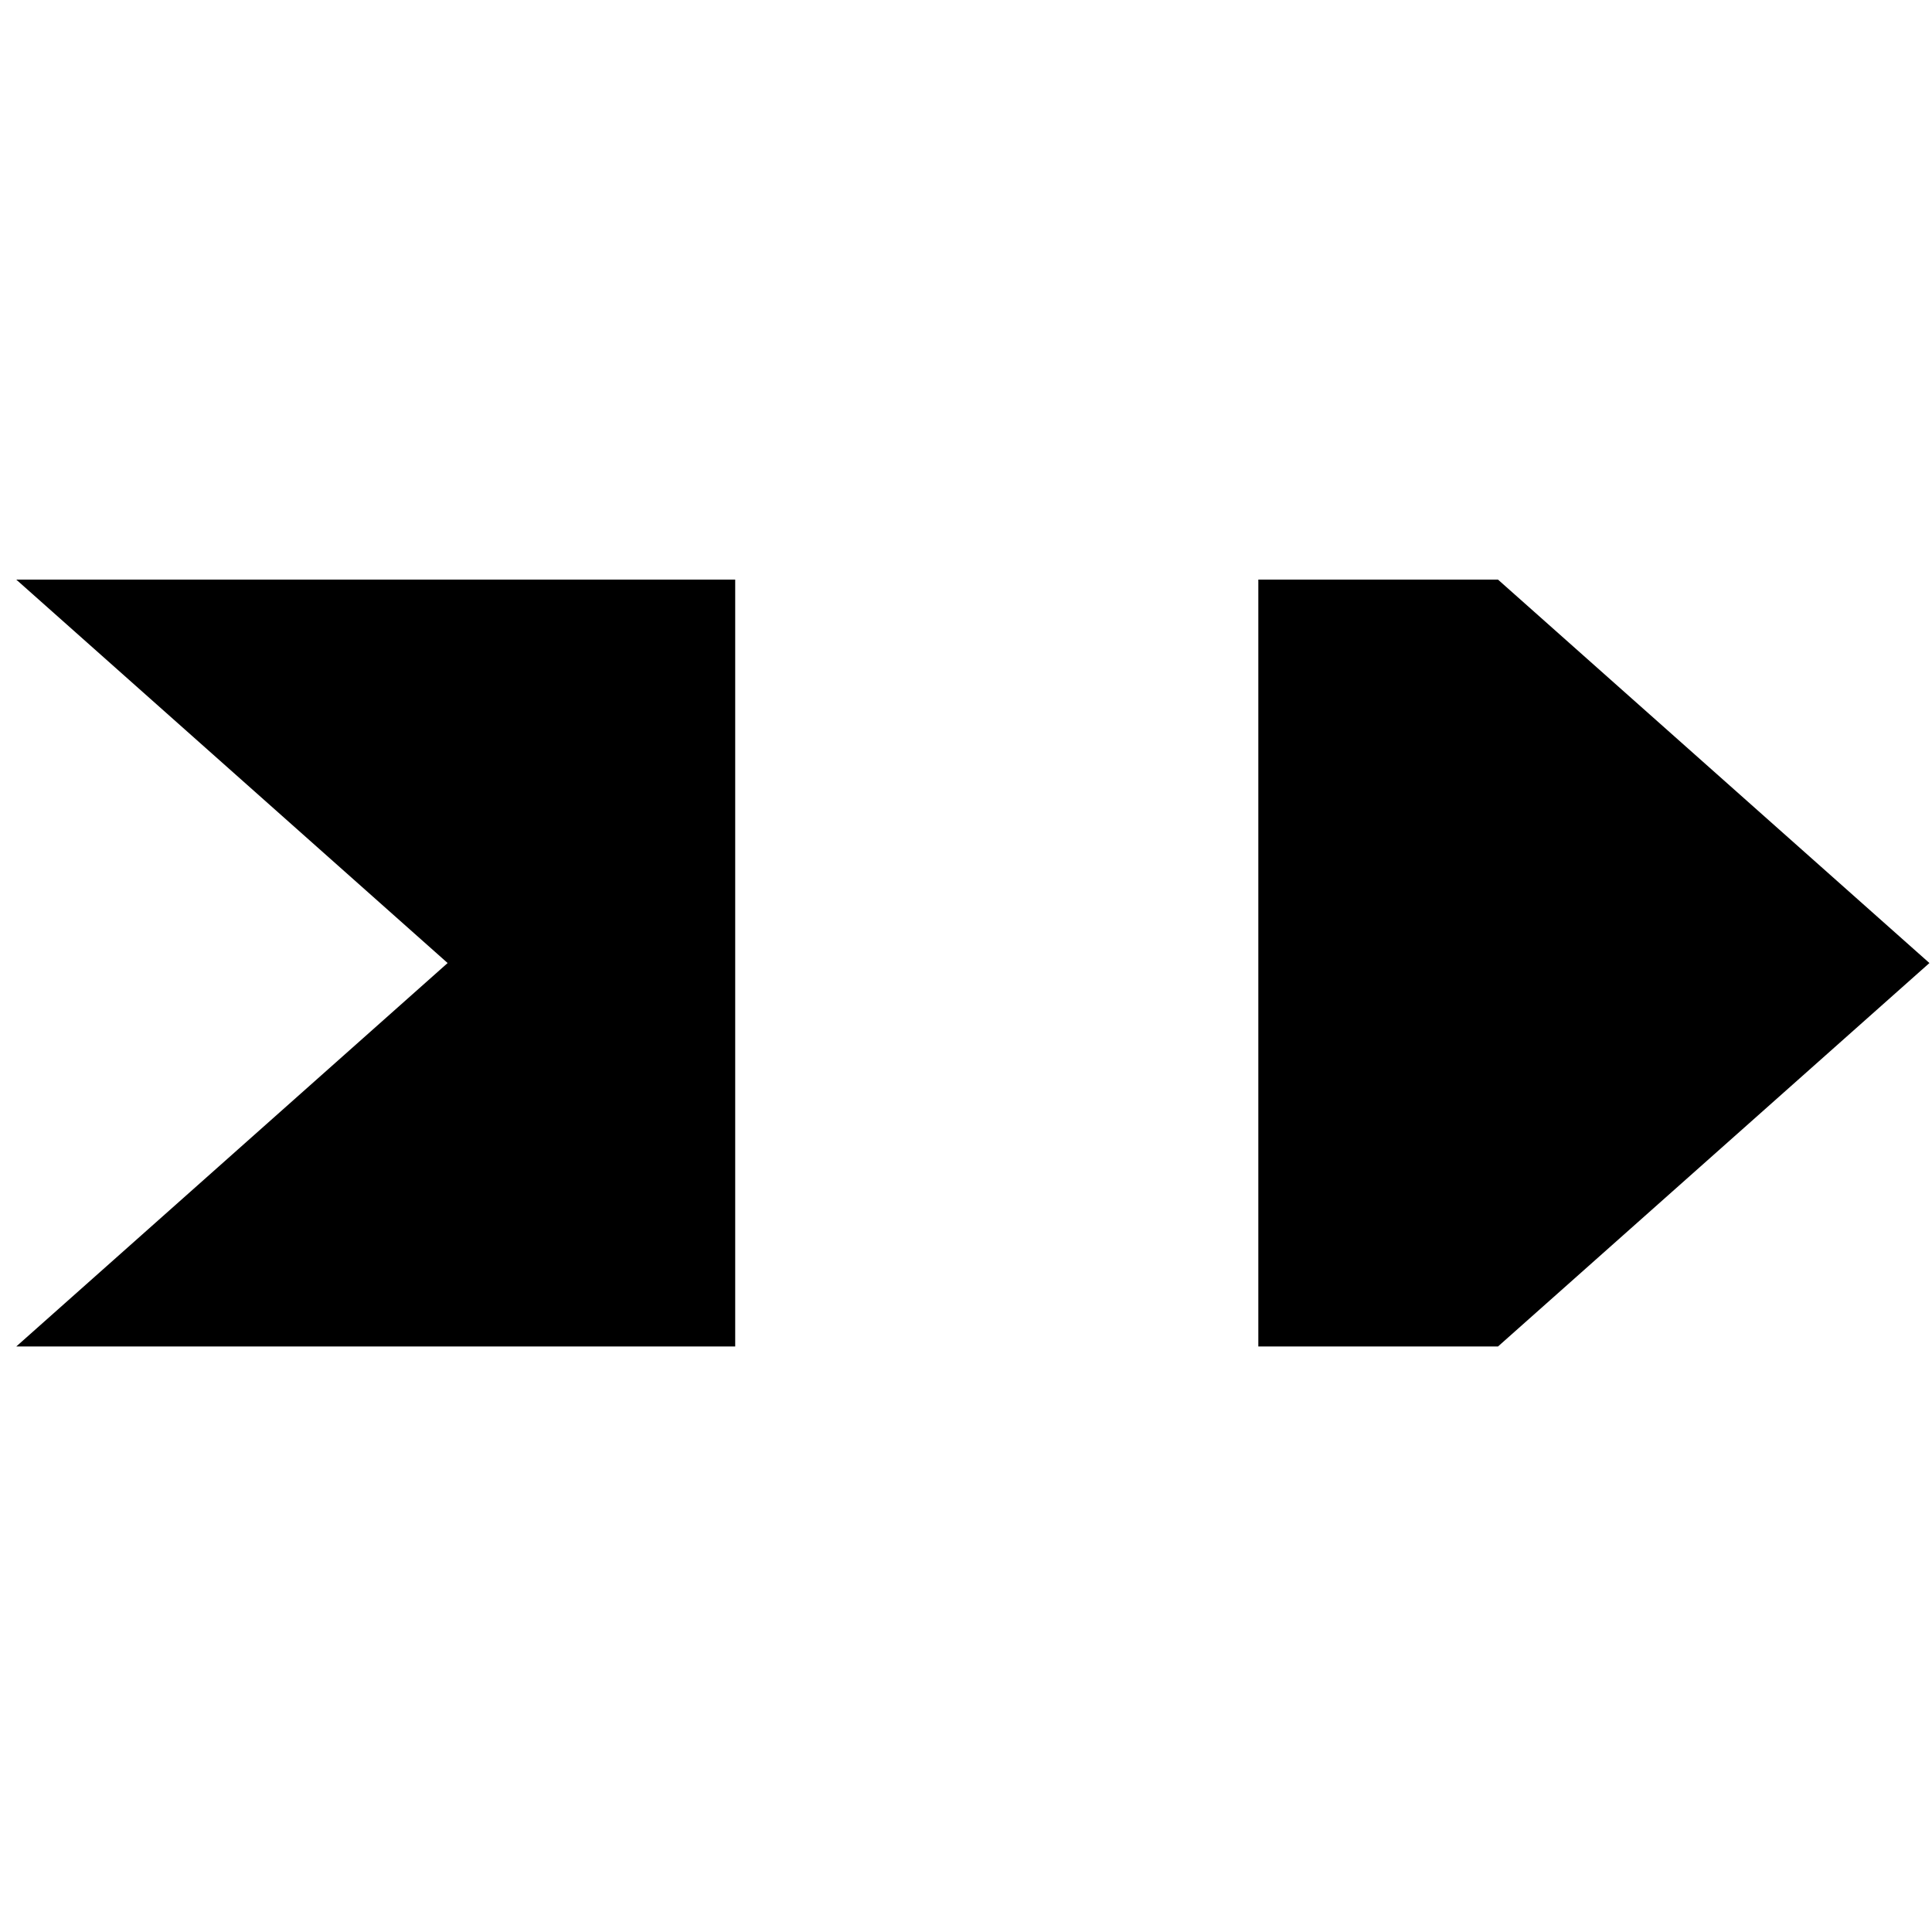 <svg xmlns="http://www.w3.org/2000/svg" version="1.1" viewBox="0 0 120 120"><g fill-rule="evenodd" fill="none"><g fill="#000"><g transform="translate(1 36)"><path d="m77.157 0h14.886l26.797 23.816-26.797 23.817h-14.886v-47.633z"/><path d="m26.803 23.816l-26.793-23.816h44.655v47.633h-44.655l26.793-23.817z"/></g></g></g></svg>

